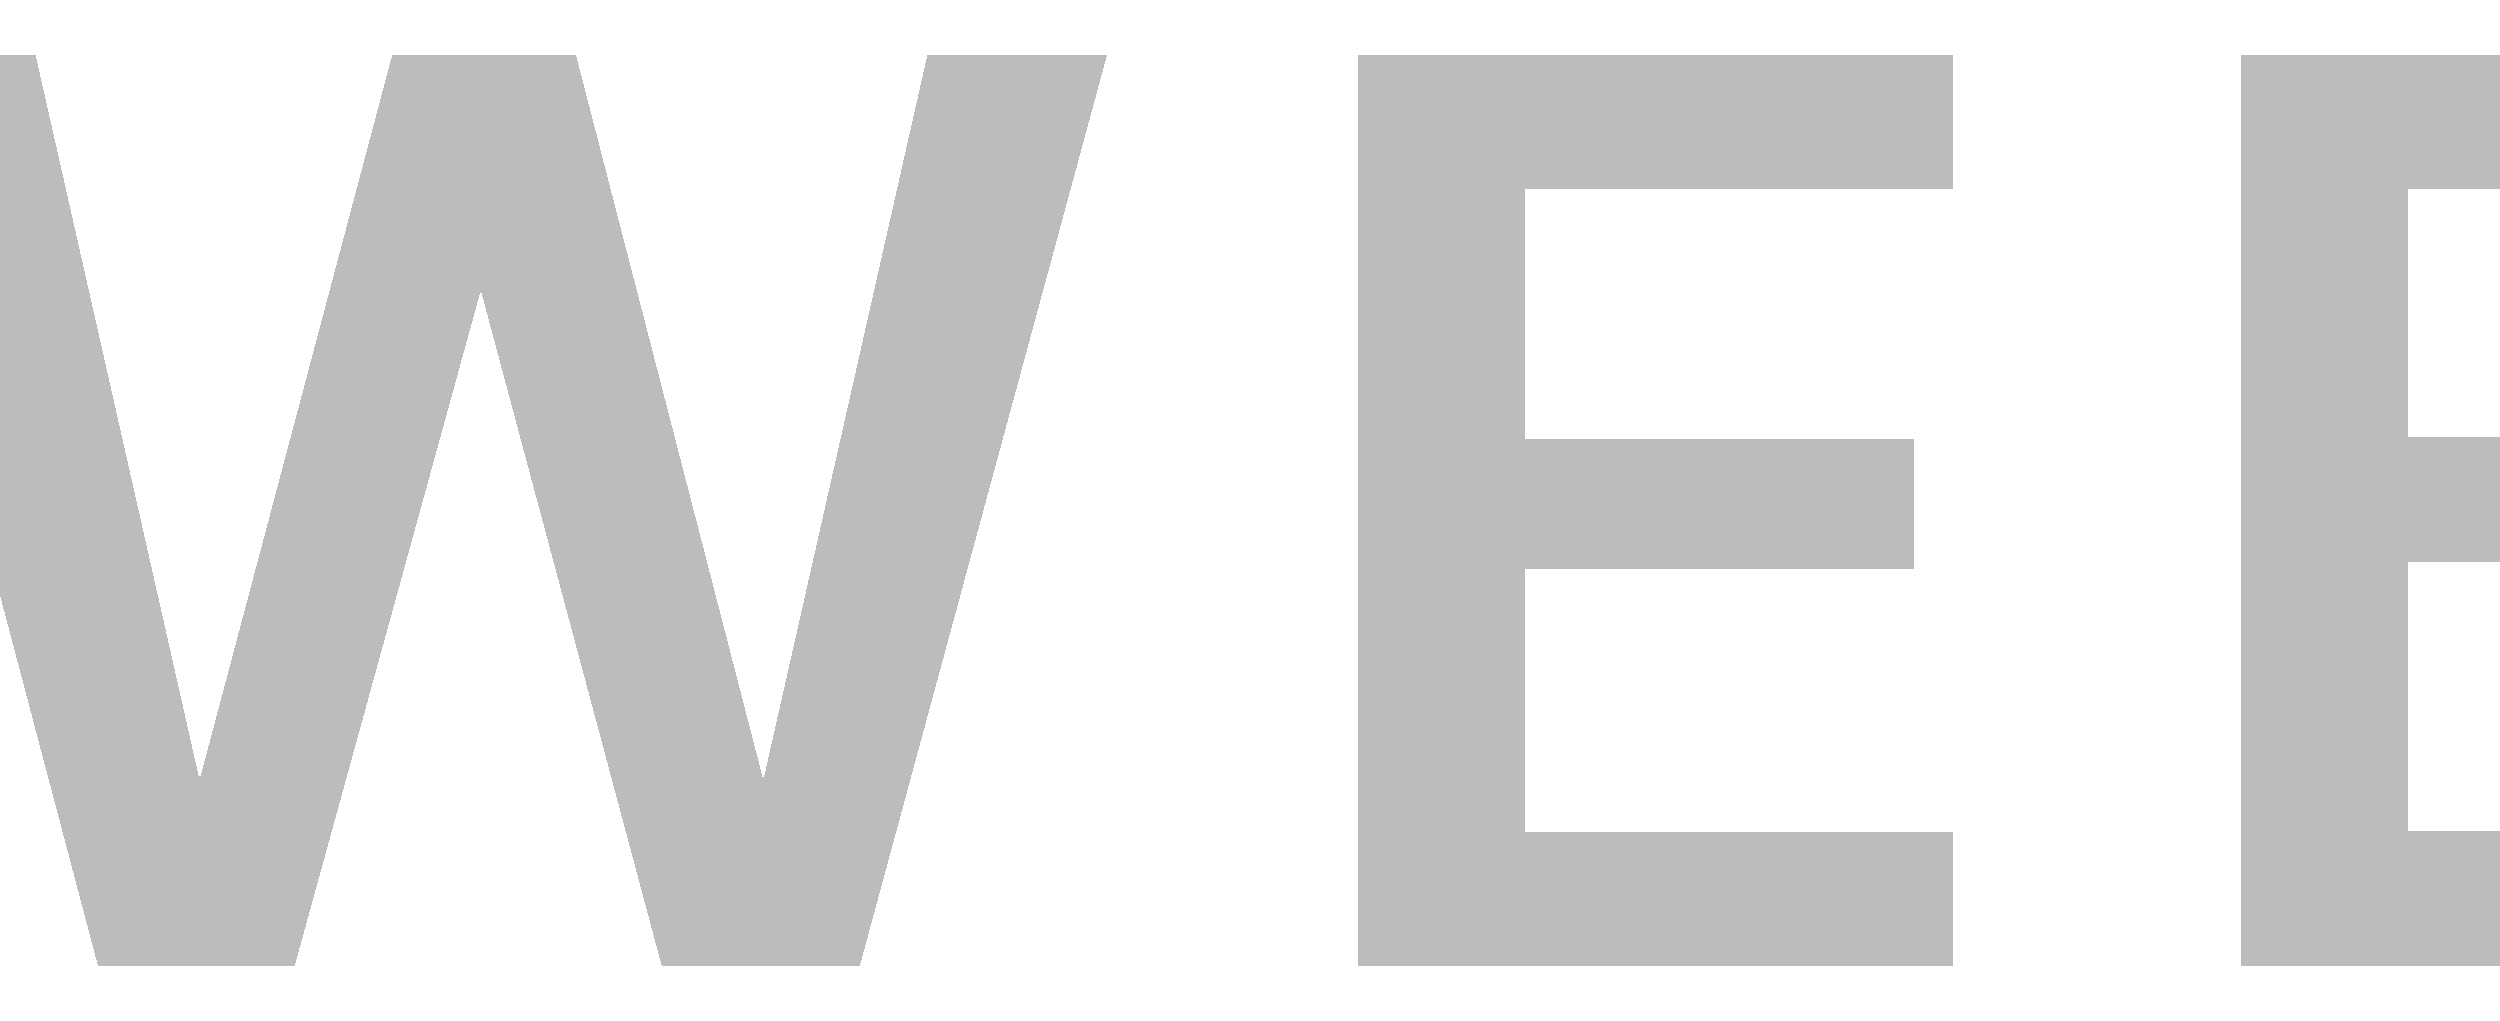 <svg width="1920" height="784" viewBox="0 0 1920 784" fill="none" xmlns="http://www.w3.org/2000/svg">
<g filter="url(#filter0_df_458_172)">
<path d="M62.273 732L-122.727 32H14.273L140.273 589L288.273 32H429.273L573.273 589L699.273 32H837.274L647.273 732H495.273L356.273 213L213.273 732H62.273ZM1030.04 732V32H1487.04V135H1158.04V327H1457.04V427H1158.04V629H1487.04V732H1030.04ZM1708.16 732V32H1989.16C2061.83 32 2117.16 49 2155.16 83C2193.83 116.333 2213.16 159.333 2213.16 212C2213.16 256 2201.16 291.333 2177.16 318C2153.83 344 2125.16 361.667 2091.16 371C2131.16 379 2164.16 399 2190.16 431C2216.16 462.333 2229.16 499 2229.16 541C2229.16 596.333 2209.16 642 2169.16 678C2129.16 714 2072.5 732 1999.16 732H1708.16ZM1836.16 326H1970.16C2006.16 326 2033.83 317.667 2053.16 301C2072.5 284.333 2082.16 260.667 2082.16 230C2082.16 200.667 2072.5 177.667 2053.16 161C2034.5 143.667 2006.16 135 1968.16 135H1836.16V326ZM1836.16 628H1979.16C2017.16 628 2046.5 619.333 2067.16 602C2088.5 584 2099.16 559 2099.16 527C2099.16 494.333 2088.16 468.667 2066.16 450C2044.16 431.333 2014.5 422 1977.16 422H1836.16V628ZM2678.02 744C2626.69 744 2581.36 735.333 2542.02 718C2502.69 700 2471.69 674.667 2449.02 642C2426.36 608.667 2414.69 568.333 2414.02 521H2549.02C2550.36 553.667 2562.02 581.333 2584.02 604C2606.69 626 2637.69 637 2677.02 637C2711.02 637 2738.02 629 2758.02 613C2778.02 596.333 2788.02 574.333 2788.02 547C2788.02 518.333 2779.02 496 2761.02 480C2743.69 464 2720.36 451 2691.02 441C2661.69 431 2630.36 420.333 2597.02 409C2543.02 390.333 2501.69 366.333 2473.02 337C2445.02 307.667 2431.02 268.667 2431.02 220C2430.36 178.667 2440.02 143.333 2460.02 114C2480.69 84 2508.69 61 2544.02 45C2579.36 28.333 2620.02 20 2666.02 20C2712.69 20 2753.69 28.333 2789.02 45C2825.02 61.667 2853.02 85 2873.02 115C2893.69 145 2904.69 180.667 2906.02 222H2769.02C2768.36 197.333 2758.69 175.667 2740.02 157C2722.02 137.667 2696.69 128 2664.02 128C2636.02 127.333 2612.36 134.333 2593.02 149C2574.36 163 2565.02 183.667 2565.02 211C2565.02 234.333 2572.36 253 2587.02 267C2601.69 280.333 2621.69 291.667 2647.02 301C2672.36 310.333 2701.36 320.333 2734.02 331C2768.69 343 2800.36 357 2829.02 373C2857.69 389 2880.69 410.333 2898.02 437C2915.36 463 2924.02 496.667 2924.02 538C2924.02 574.667 2914.69 608.667 2896.02 640C2877.36 671.333 2849.69 696.667 2813.02 716C2776.36 734.667 2731.36 744 2678.02 744ZM3135.7 732V32H3263.7V732H3135.7ZM3662.38 732V135H3458.38V32H3995.38V135H3790.38V732H3662.38ZM4190.2 732V32H4647.2V135H4318.2V327H4617.2V427H4318.2V629H4647.2V732H4190.2ZM5107.32 744C5055.99 744 5010.65 735.333 4971.32 718C4931.99 700 4900.99 674.667 4878.32 642C4855.65 608.667 4843.99 568.333 4843.32 521H4978.32C4979.65 553.667 4991.32 581.333 5013.32 604C5035.99 626 5066.99 637 5106.32 637C5140.32 637 5167.32 629 5187.32 613C5207.32 596.333 5217.32 574.333 5217.32 547C5217.32 518.333 5208.32 496 5190.32 480C5172.99 464 5149.65 451 5120.32 441C5090.99 431 5059.65 420.333 5026.32 409C4972.32 390.333 4930.99 366.333 4902.32 337C4874.32 307.667 4860.32 268.667 4860.32 220C4859.65 178.667 4869.32 143.333 4889.32 114C4909.99 84 4937.99 61 4973.32 45C5008.65 28.333 5049.32 20 5095.32 20C5141.99 20 5182.99 28.333 5218.32 45C5254.32 61.667 5282.32 85 5302.32 115C5322.99 145 5333.99 180.667 5335.32 222H5198.32C5197.65 197.333 5187.99 175.667 5169.32 157C5151.32 137.667 5125.99 128 5093.32 128C5065.32 127.333 5041.65 134.333 5022.32 149C5003.65 163 4994.32 183.667 4994.32 211C4994.32 234.333 5001.65 253 5016.32 267C5030.99 280.333 5050.99 291.667 5076.32 301C5101.65 310.333 5130.65 320.333 5163.32 331C5197.99 343 5229.65 357 5258.32 373C5286.99 389 5309.99 410.333 5327.32 437C5344.65 463 5353.32 496.667 5353.32 538C5353.32 574.667 5343.99 608.667 5325.32 640C5306.65 671.333 5278.99 696.667 5242.32 716C5205.65 734.667 5160.65 744 5107.32 744Z" fill="#1F1F1F" fill-opacity="0.3" shape-rendering="crispEdges"/>
</g>
<defs>
<filter id="filter0_df_458_172" x="-139.727" y="0" width="5536.05" height="784" filterUnits="userSpaceOnUse" color-interpolation-filters="sRGB">
<feFlood flood-opacity="0" result="BackgroundImageFix"/>
<feColorMatrix in="SourceAlpha" type="matrix" values="0 0 0 0 0 0 0 0 0 0 0 0 0 0 0 0 0 0 127 0" result="hardAlpha"/>
<feOffset dx="13" dy="10"/>
<feGaussianBlur stdDeviation="15"/>
<feComposite in2="hardAlpha" operator="out"/>
<feColorMatrix type="matrix" values="0 0 0 0 0.231 0 0 0 0 0.18 0 0 0 0 0.937 0 0 0 0.25 0"/>
<feBlend mode="normal" in2="BackgroundImageFix" result="effect1_dropShadow_458_172"/>
<feBlend mode="normal" in="SourceGraphic" in2="effect1_dropShadow_458_172" result="shape"/>
<feGaussianBlur stdDeviation="2" result="effect2_foregroundBlur_458_172"/>
</filter>
</defs>
</svg>
